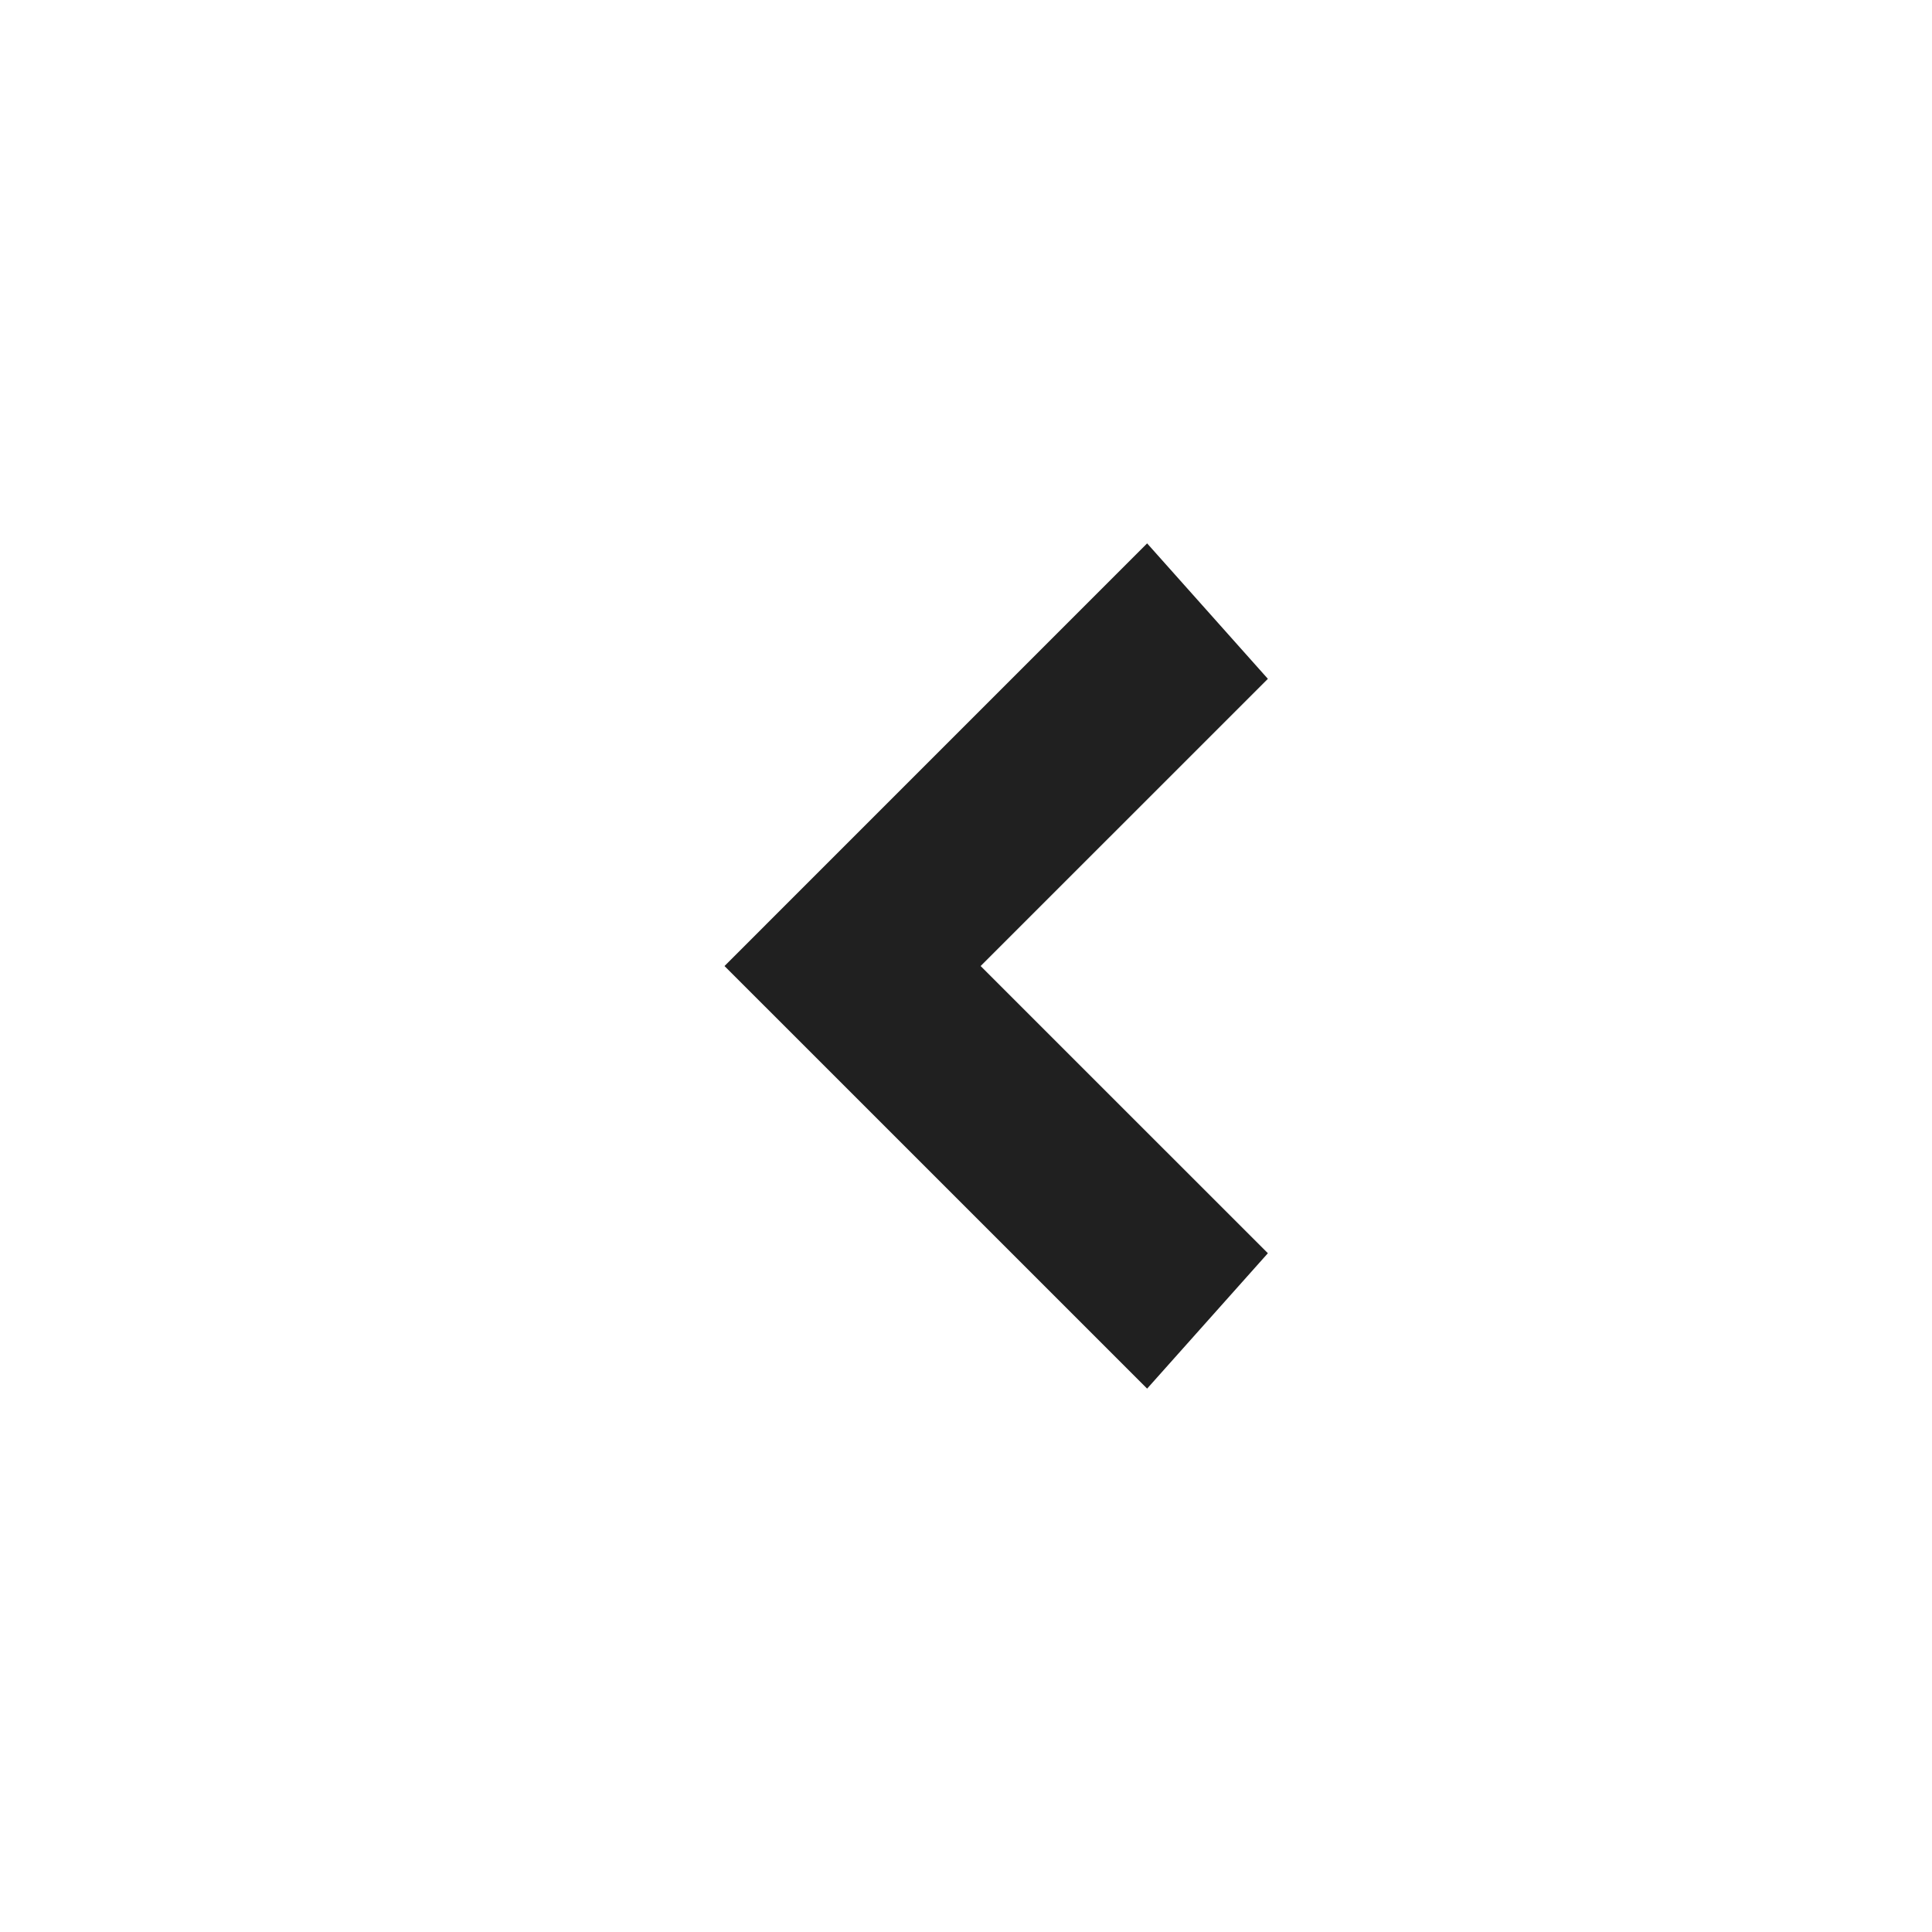 <svg xmlns="http://www.w3.org/2000/svg" viewBox="0 0 64 64" aria-labelledby="title" aria-describedby="desc"><path data-name="layer1" fill="#202020" d="M24 32.001L38 46l4-4.485-9.515-9.514L42 22.487 38 18 24 32.001z"/></svg>